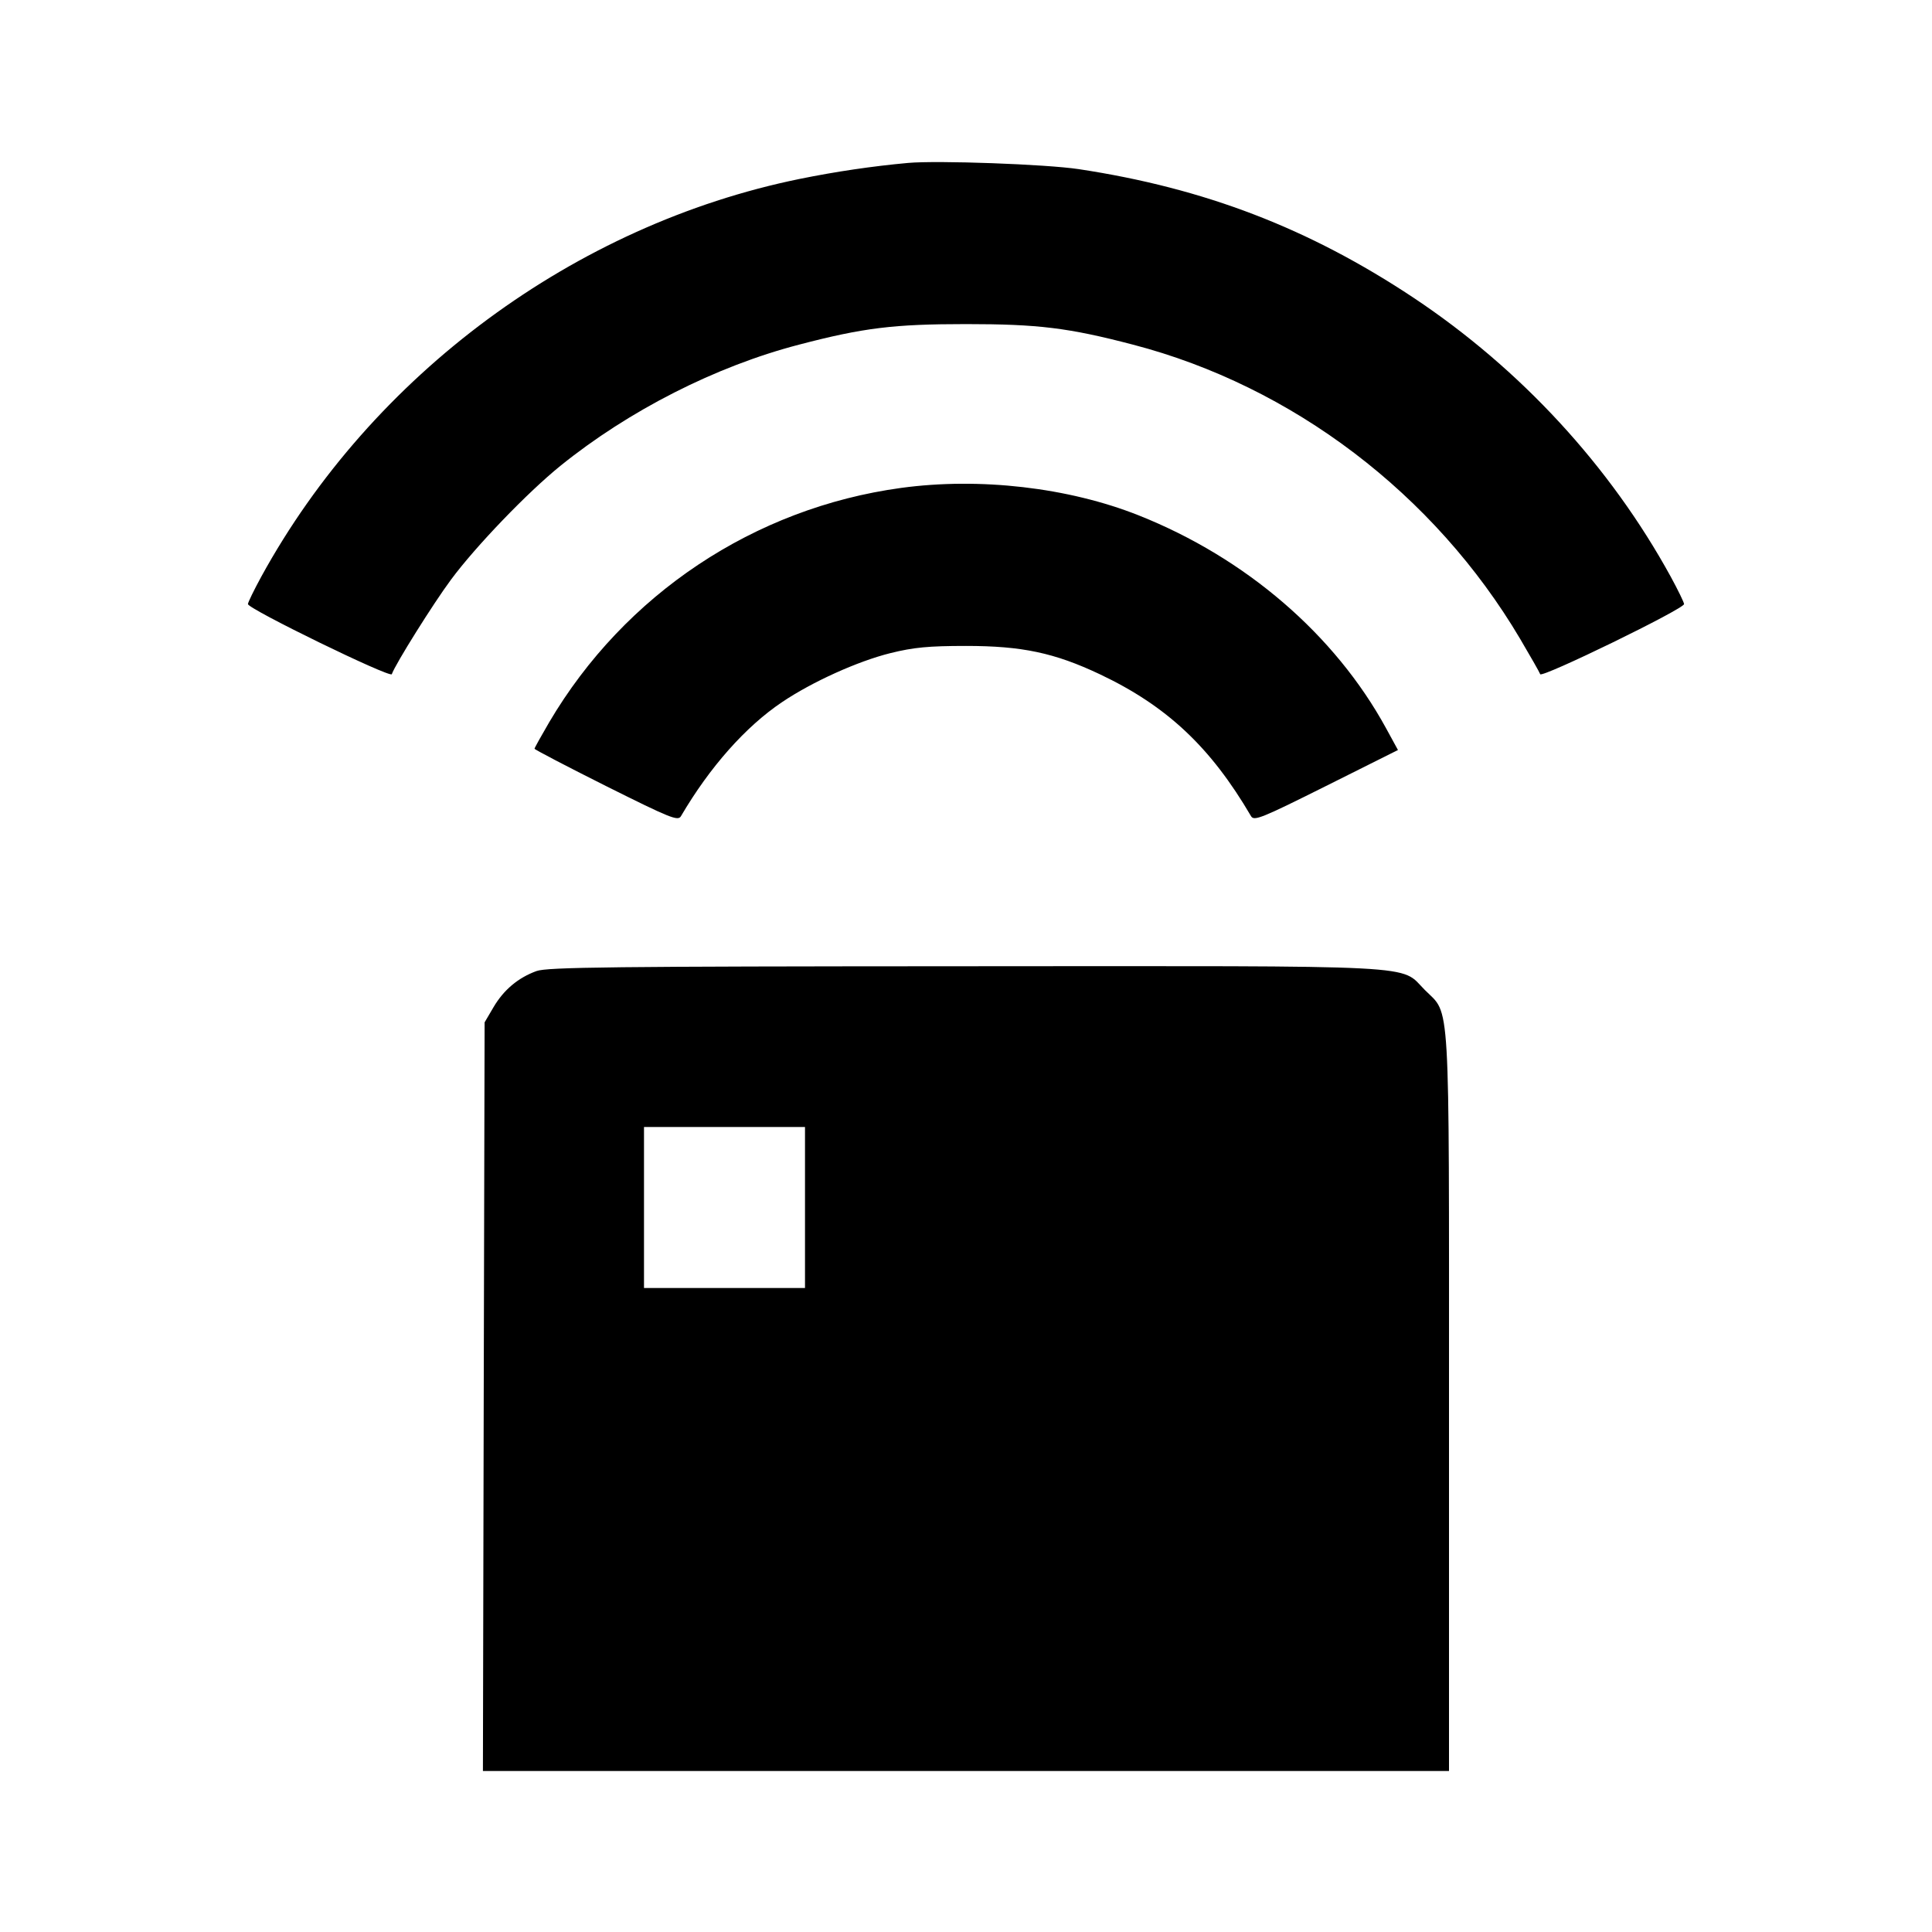 <svg viewBox="0 0 24 24" xmlns="http://www.w3.org/2000/svg"><path d="M11.280 2.024 C 10.840 2.064,10.384 2.131,9.932 2.223 C 7.141 2.793,4.622 4.654,3.246 7.163 C 3.155 7.330,3.080 7.484,3.080 7.504 C 3.080 7.564,4.849 8.426,4.867 8.375 C 4.912 8.248,5.383 7.496,5.603 7.200 C 5.908 6.788,6.551 6.119,6.960 5.788 C 7.813 5.099,8.892 4.550,9.927 4.281 C 10.726 4.072,11.103 4.026,12.000 4.026 C 12.897 4.026,13.274 4.072,14.073 4.281 C 16.056 4.797,17.820 6.138,18.883 7.935 C 19.011 8.152,19.124 8.350,19.133 8.375 C 19.151 8.426,20.920 7.564,20.920 7.504 C 20.920 7.484,20.845 7.330,20.754 7.163 C 20.000 5.788,18.888 4.583,17.560 3.699 C 16.261 2.836,14.966 2.338,13.400 2.101 C 12.994 2.040,11.648 1.991,11.280 2.024 M11.194 6.061 C 9.370 6.310,7.760 7.382,6.823 8.971 C 6.723 9.142,6.640 9.291,6.640 9.301 C 6.640 9.311,7.040 9.520,7.529 9.765 C 8.330 10.165,8.422 10.202,8.459 10.139 C 8.816 9.530,9.261 9.027,9.715 8.722 C 10.089 8.470,10.655 8.214,11.062 8.113 C 11.349 8.042,11.535 8.024,12.000 8.024 C 12.697 8.024,13.100 8.110,13.663 8.376 C 14.496 8.771,15.037 9.279,15.541 10.139 C 15.578 10.202,15.670 10.165,16.474 9.763 L 17.366 9.317 17.219 9.048 C 16.584 7.885,15.476 6.931,14.145 6.402 C 13.271 6.055,12.171 5.928,11.194 6.061 M6.664 12.063 C 6.436 12.146,6.257 12.297,6.131 12.511 L 6.020 12.700 6.009 17.350 L 5.999 22.000 11.999 22.000 L 18.000 22.000 18.000 17.427 C 18.000 12.286,18.019 12.617,17.701 12.299 C 17.381 11.979,17.786 12.000,11.983 12.003 C 7.607 12.005,6.796 12.014,6.664 12.063 M10.000 15.000 L 10.000 16.000 9.000 16.000 L 8.000 16.000 8.000 15.000 L 8.000 14.000 9.000 14.000 L 10.000 14.000 10.000 15.000 " stroke="none" fill-rule="evenodd" fill="black"></path></svg>